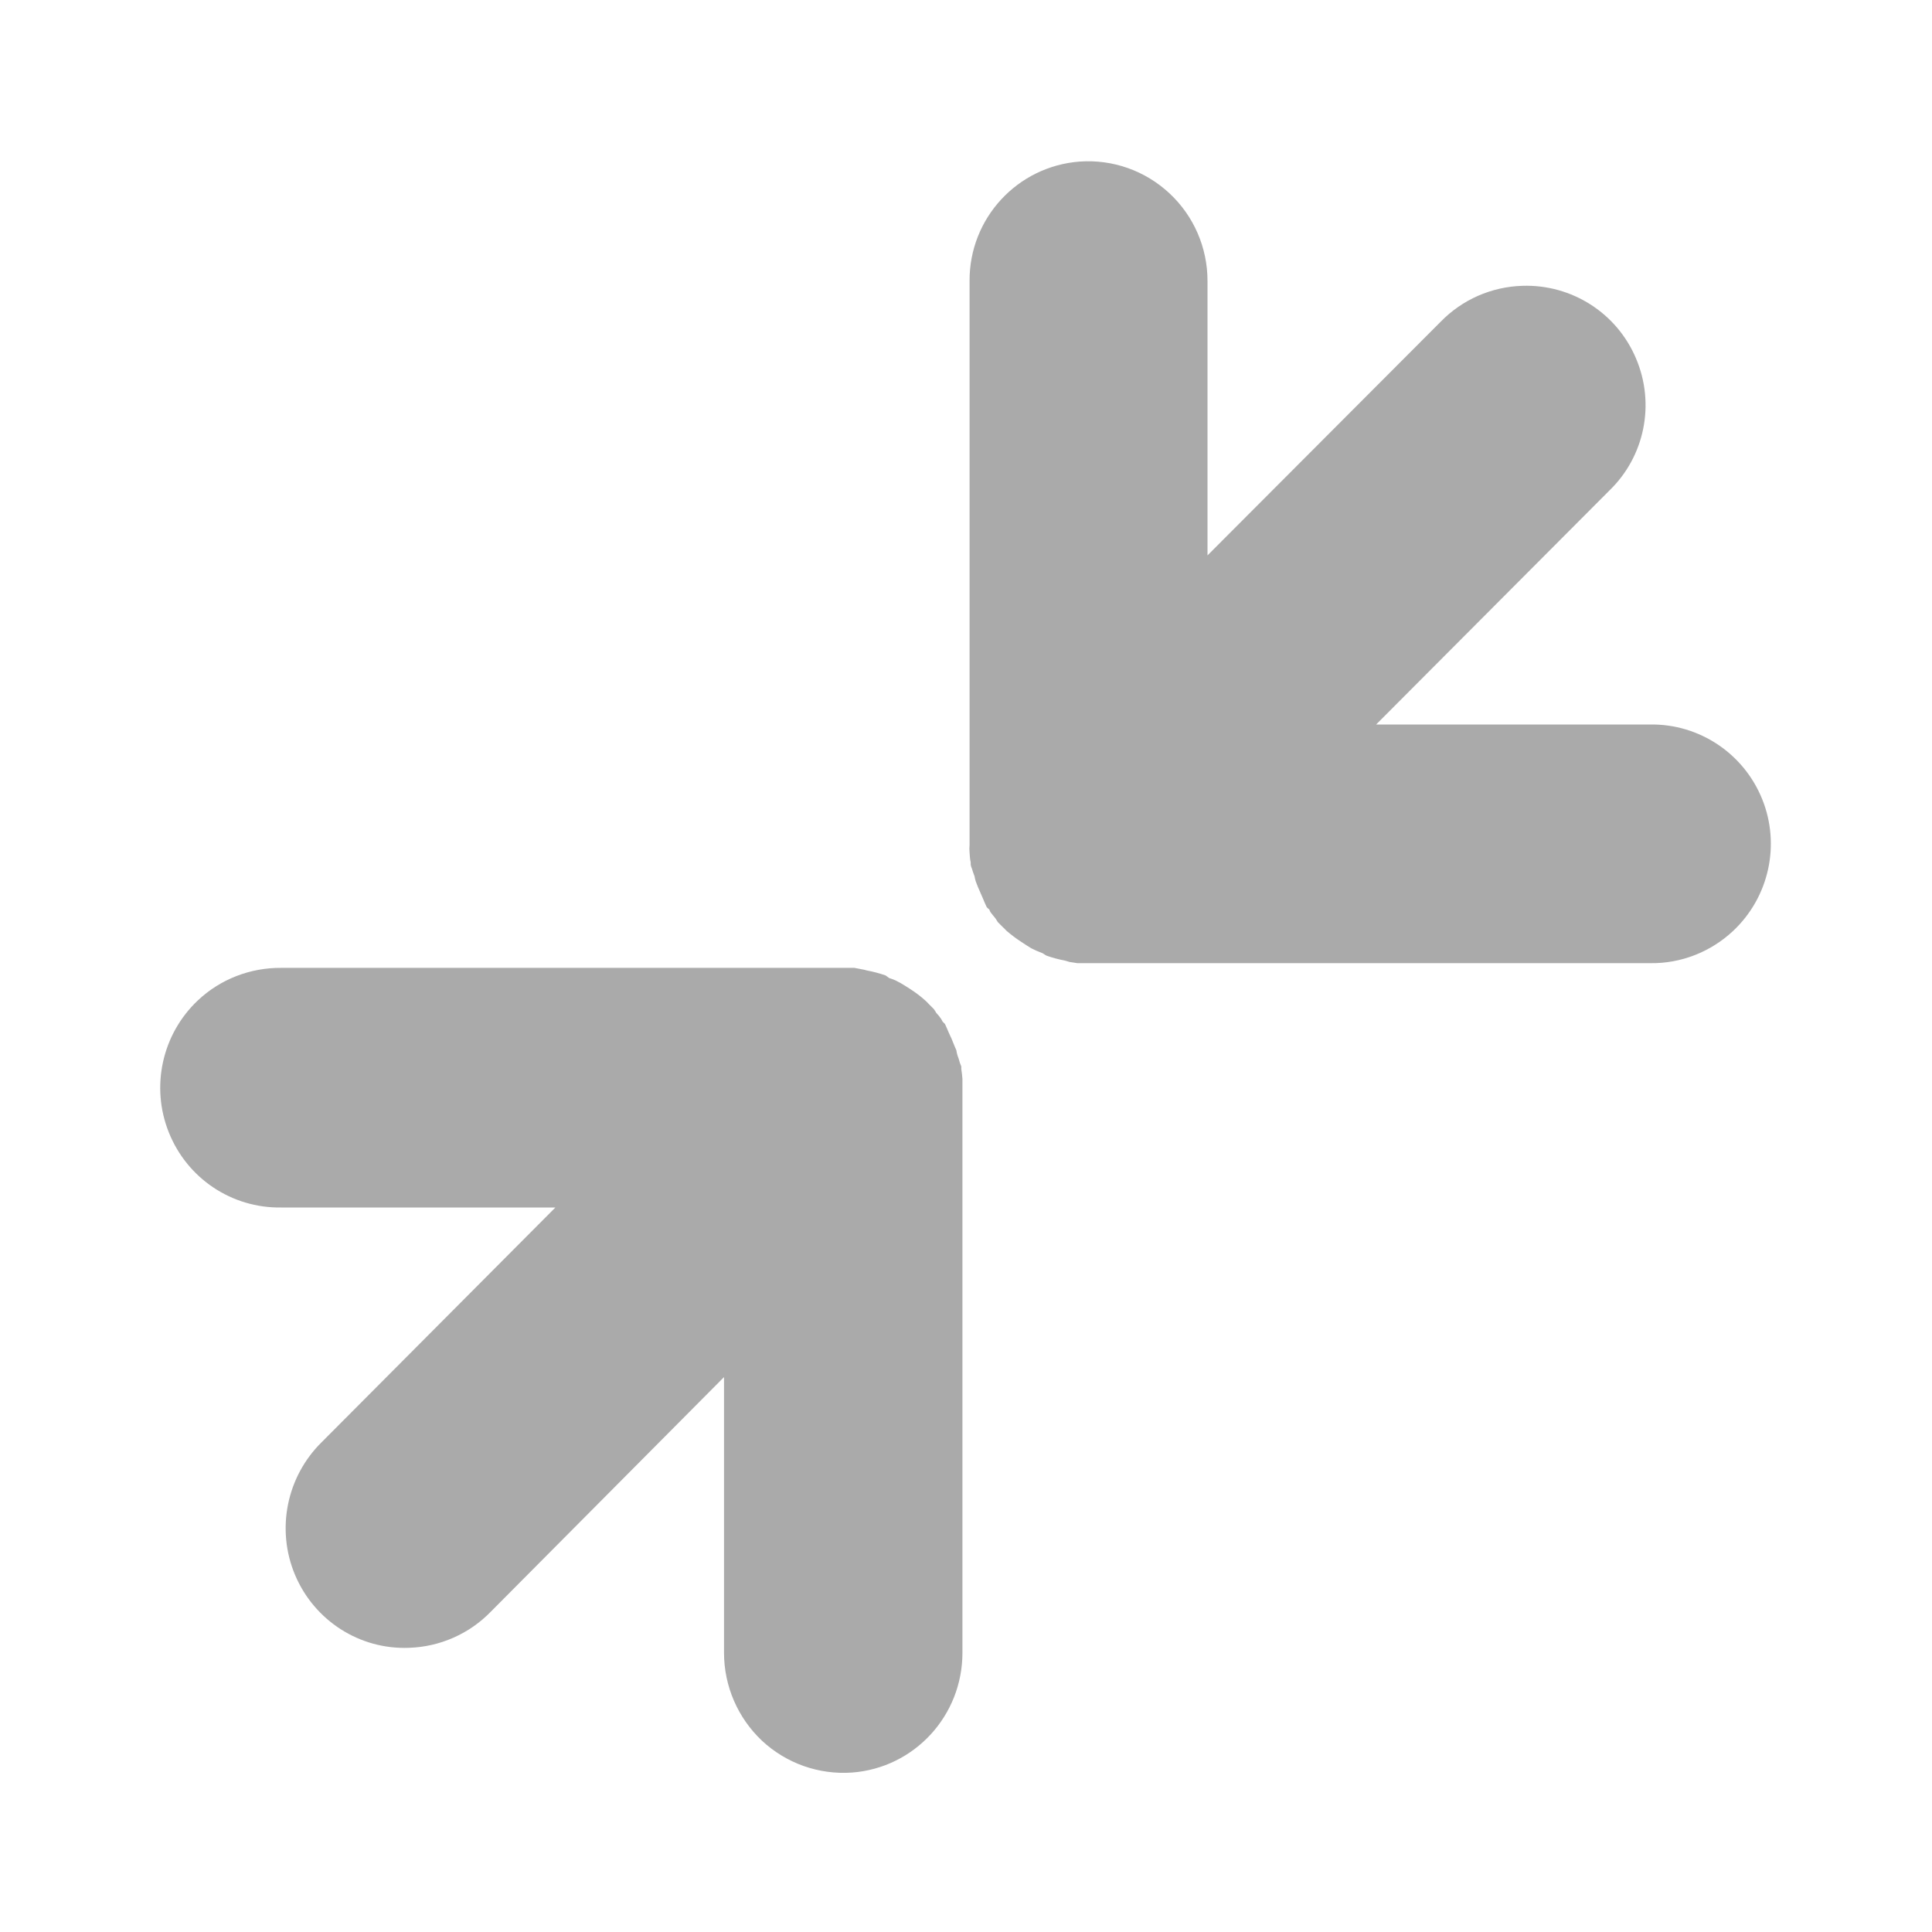 <svg width="32" xmlns="http://www.w3.org/2000/svg" height="32" viewBox="0 0 32 32" xmlns:xlink="http://www.w3.org/1999/xlink">
<g style="fill:#aaa">
<path d="M 14.113 29.359 C 15.145 29.281 15.941 28.418 15.941 27.375 L 15.941 18.016 C 15.941 18.008 15.941 18.004 15.941 17.996 C 15.941 17.953 15.941 17.914 15.941 17.871 C 15.938 17.816 15.93 17.762 15.922 17.707 C 15.922 17.691 15.922 17.68 15.922 17.664 C 15.914 17.645 15.906 17.625 15.898 17.602 C 15.887 17.562 15.875 17.52 15.859 17.48 C 15.852 17.453 15.844 17.426 15.84 17.395 C 15.824 17.363 15.812 17.328 15.797 17.293 C 15.773 17.23 15.746 17.168 15.715 17.105 C 15.695 17.059 15.676 17.012 15.652 16.961 C 15.641 16.949 15.625 16.934 15.613 16.922 C 15.605 16.906 15.598 16.895 15.59 16.879 C 15.566 16.844 15.539 16.809 15.508 16.777 C 15.496 16.754 15.48 16.734 15.469 16.715 C 15.441 16.688 15.414 16.66 15.387 16.633 C 15.367 16.609 15.344 16.59 15.324 16.57 C 15.246 16.5 15.164 16.438 15.078 16.383 C 15.023 16.348 14.969 16.312 14.914 16.281 C 14.887 16.266 14.859 16.254 14.832 16.238 C 14.797 16.223 14.762 16.211 14.727 16.199 C 14.707 16.184 14.688 16.172 14.668 16.156 C 14.566 16.121 14.465 16.094 14.359 16.074 C 14.332 16.066 14.305 16.059 14.277 16.055 C 14.234 16.047 14.195 16.039 14.152 16.031 C 14.125 16.031 14.098 16.031 14.07 16.031 C 14.035 16.031 14 16.031 13.969 16.031 C 13.941 16.031 13.914 16.031 13.887 16.031 L 4.656 16.031 C 4.145 16.027 3.648 16.219 3.277 16.57 C 2.684 17.129 2.492 18 2.797 18.758 C 3.102 19.52 3.84 20.012 4.656 20 L 9.199 20 L 5.332 23.883 C 4.746 24.457 4.57 25.332 4.887 26.086 C 5.207 26.844 5.957 27.324 6.773 27.293 C 7.285 27.277 7.773 27.062 8.129 26.695 L 11.992 22.809 L 11.992 27.375 C 11.992 27.93 12.223 28.457 12.621 28.832 C 13.023 29.207 13.562 29.398 14.113 29.359 Z "/>
<path d="M 17.883 2.676 C 16.852 2.754 16.055 3.613 16.059 4.652 L 16.059 13.977 C 16.059 13.984 16.059 13.988 16.059 13.996 C 16.055 14.039 16.055 14.078 16.059 14.121 C 16.062 14.176 16.066 14.23 16.078 14.285 C 16.078 14.297 16.078 14.312 16.078 14.324 C 16.082 14.348 16.09 14.367 16.098 14.387 C 16.109 14.43 16.125 14.469 16.141 14.512 C 16.145 14.539 16.152 14.566 16.16 14.594 C 16.172 14.629 16.188 14.664 16.199 14.695 C 16.227 14.758 16.254 14.82 16.281 14.883 C 16.301 14.93 16.32 14.98 16.344 15.027 C 16.359 15.039 16.371 15.055 16.387 15.066 C 16.391 15.082 16.398 15.094 16.406 15.109 C 16.434 15.145 16.461 15.18 16.488 15.211 C 16.5 15.23 16.516 15.254 16.527 15.273 C 16.555 15.301 16.582 15.328 16.609 15.355 C 16.633 15.375 16.652 15.398 16.672 15.418 C 16.75 15.484 16.832 15.547 16.918 15.602 C 16.973 15.641 17.027 15.672 17.082 15.707 C 17.109 15.719 17.137 15.734 17.164 15.746 C 17.199 15.762 17.234 15.773 17.27 15.789 C 17.289 15.801 17.309 15.816 17.332 15.828 C 17.43 15.863 17.535 15.891 17.637 15.91 C 17.664 15.918 17.691 15.926 17.719 15.934 C 17.762 15.941 17.801 15.945 17.844 15.953 C 17.871 15.953 17.898 15.953 17.926 15.953 C 17.961 15.953 17.996 15.953 18.027 15.953 C 18.055 15.953 18.082 15.953 18.109 15.953 L 27.332 15.953 C 27.844 15.961 28.336 15.766 28.707 15.418 C 29.301 14.859 29.492 13.992 29.188 13.238 C 28.883 12.48 28.145 11.988 27.332 12 L 22.793 12 L 26.652 8.129 C 27.242 7.562 27.418 6.691 27.098 5.938 C 26.781 5.184 26.031 4.707 25.215 4.734 C 24.703 4.75 24.219 4.961 23.859 5.332 L 20 9.199 L 20 4.652 C 20 4.102 19.773 3.578 19.371 3.203 C 18.969 2.828 18.434 2.637 17.883 2.676 Z "/>
</g>
</svg>
